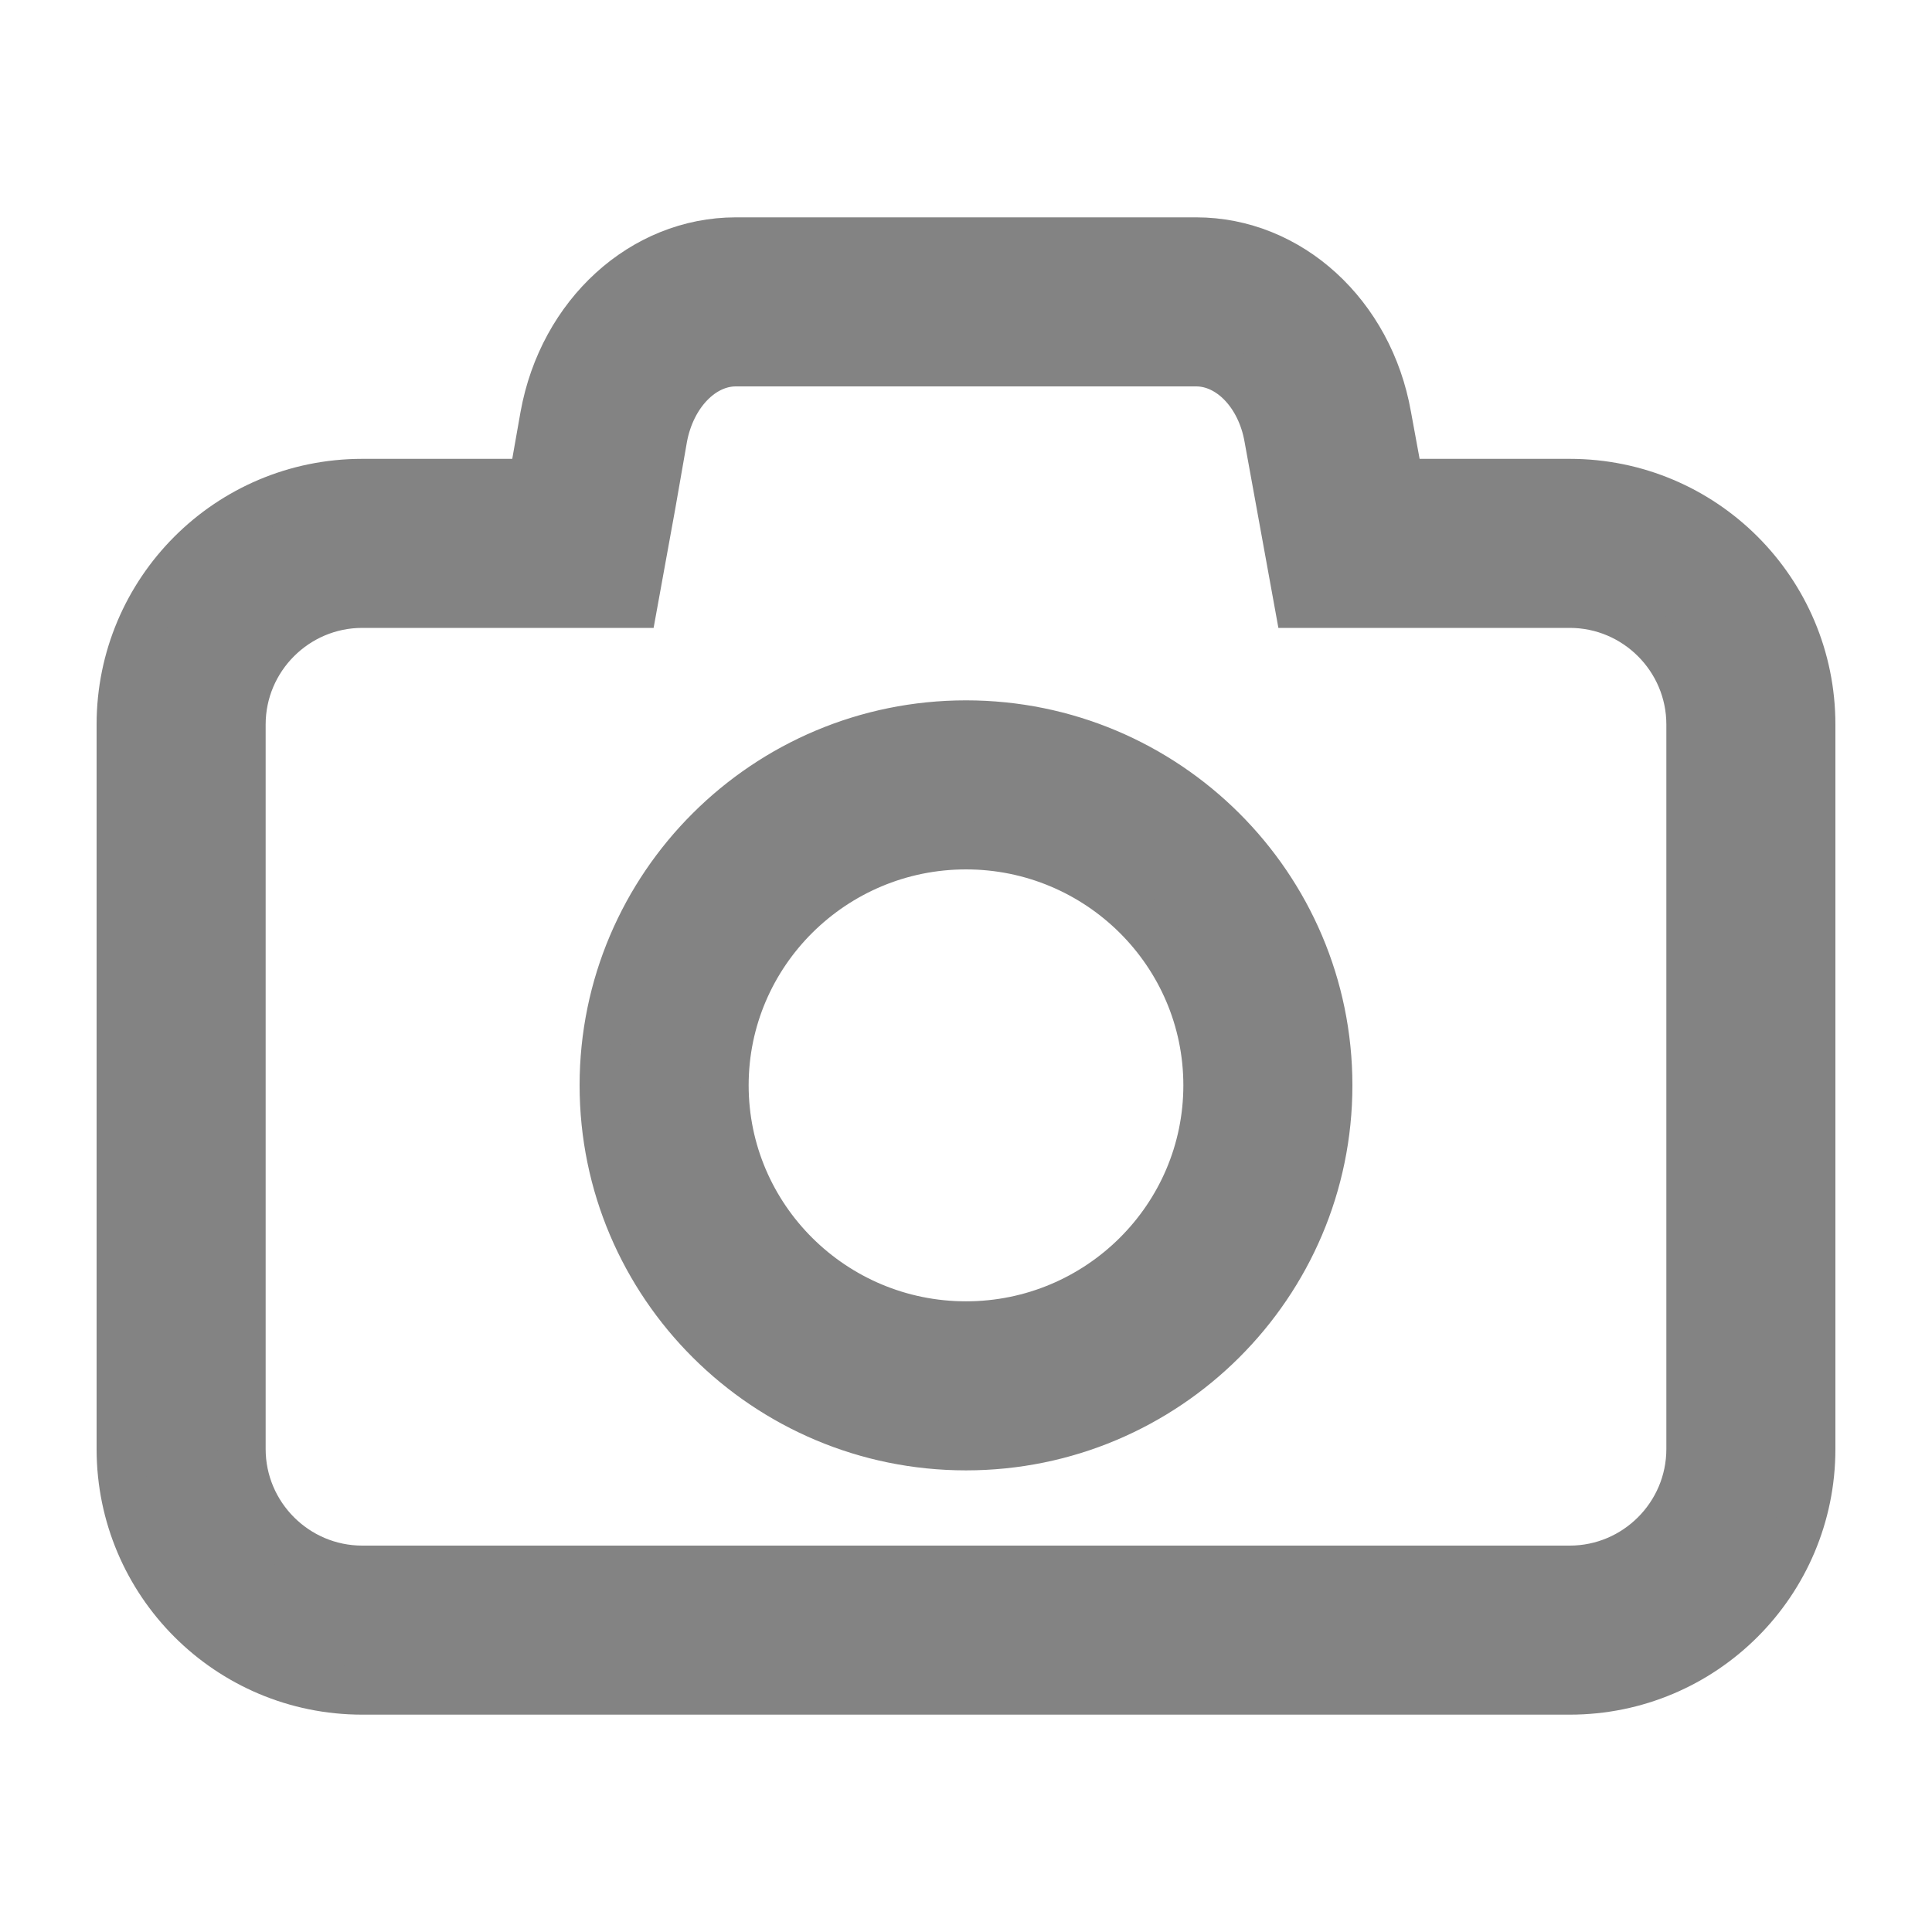 <?xml version="1.0" encoding="UTF-8" standalone="no"?>
<svg
   xmlns:dc="http://purl.org/dc/elements/1.1/"
   xmlns:cc="http://creativecommons.org/ns#"
   xmlns:rdf="http://www.w3.org/1999/02/22-rdf-syntax-ns#"
   xmlns:svg="http://www.w3.org/2000/svg"
   xmlns="http://www.w3.org/2000/svg"
   xmlns:sodipodi="http://sodipodi.sourceforge.net/DTD/sodipodi-0.dtd"
   xmlns:inkscape="http://www.inkscape.org/namespaces/inkscape"
   id="svg4"
   version="1.1"
   height="16px"
   width="16px"
   viewBox="0 0 16 16"
   fill="#000000"
   sodipodi:docname="screenshot.svg"
   inkscape:version="0.92.5 (2060ec1f9f, 2020-04-08)">
  <sodipodi:namedview
     pagecolor="#ffffff"
     bordercolor="#666666"
     borderopacity="1"
     objecttolerance="10"
     gridtolerance="10"
     guidetolerance="10"
     inkscape:pageopacity="0"
     inkscape:pageshadow="2"
     inkscape:window-width="1270"
     inkscape:window-height="707"
     id="namedview6"
     showgrid="false"
     inkscape:zoom="14.75"
     inkscape:cx="-2.6779661"
     inkscape:cy="8"
     inkscape:window-x="0"
     inkscape:window-y="31"
     inkscape:window-maximized="0"
     inkscape:current-layer="svg4" />
  <defs
     id="defs8" />
  <path
     style="stroke-width:0.4;stroke-miterlimit:4;stroke-dasharray:none;stroke:#838383;stroke-opacity:1;fill:#838383;fill-opacity:1"
     id="path2"
     d="M 6.094 2 C 5.324 2 4.66 2.605 4.508 3.445 L 4.41 4 L 3 4 C 1.895 4 1 4.895 1 6 L 1 12 C 1 13.105 1.895 14 3 14 L 13 14 C 14.105 14 15 13.105 15 12 L 15 6 C 15 4.895 14.105 4 13 4 L 11.59 4 L 11.488 3.445 C 11.34 2.605 10.676 2 9.906 2 Z M 6.094 3 L 9.906 3 C 10.188 3 10.441 3.262 10.504 3.625 L 10.605 4.18 L 10.754 5 L 13 5 C 13.551 5 14 5.449 14 6 L 14 12 C 14 12.551 13.551 13 13 13 L 3 13 C 2.449 13 2 12.551 2 12 L 2 6 C 2 5.449 2.449 5 3 5 L 5.246 5 L 5.395 4.18 L 5.492 3.625 C 5.559 3.262 5.812 3 6.094 3 Z M 8 6 C 6.344 6 5 7.34 5 8.988 C 5 10.637 6.344 11.977 8 11.977 C 9.656 11.977 11 10.637 11 8.988 C 11 7.34 9.656 6 8 6 Z M 8 7 C 9.102 7 10 7.891 10 8.988 C 10 10.086 9.102 10.977 8 10.977 C 6.898 10.977 6 10.086 6 8.988 C 6 7.891 6.898 7 8 7 Z" />
</svg>
